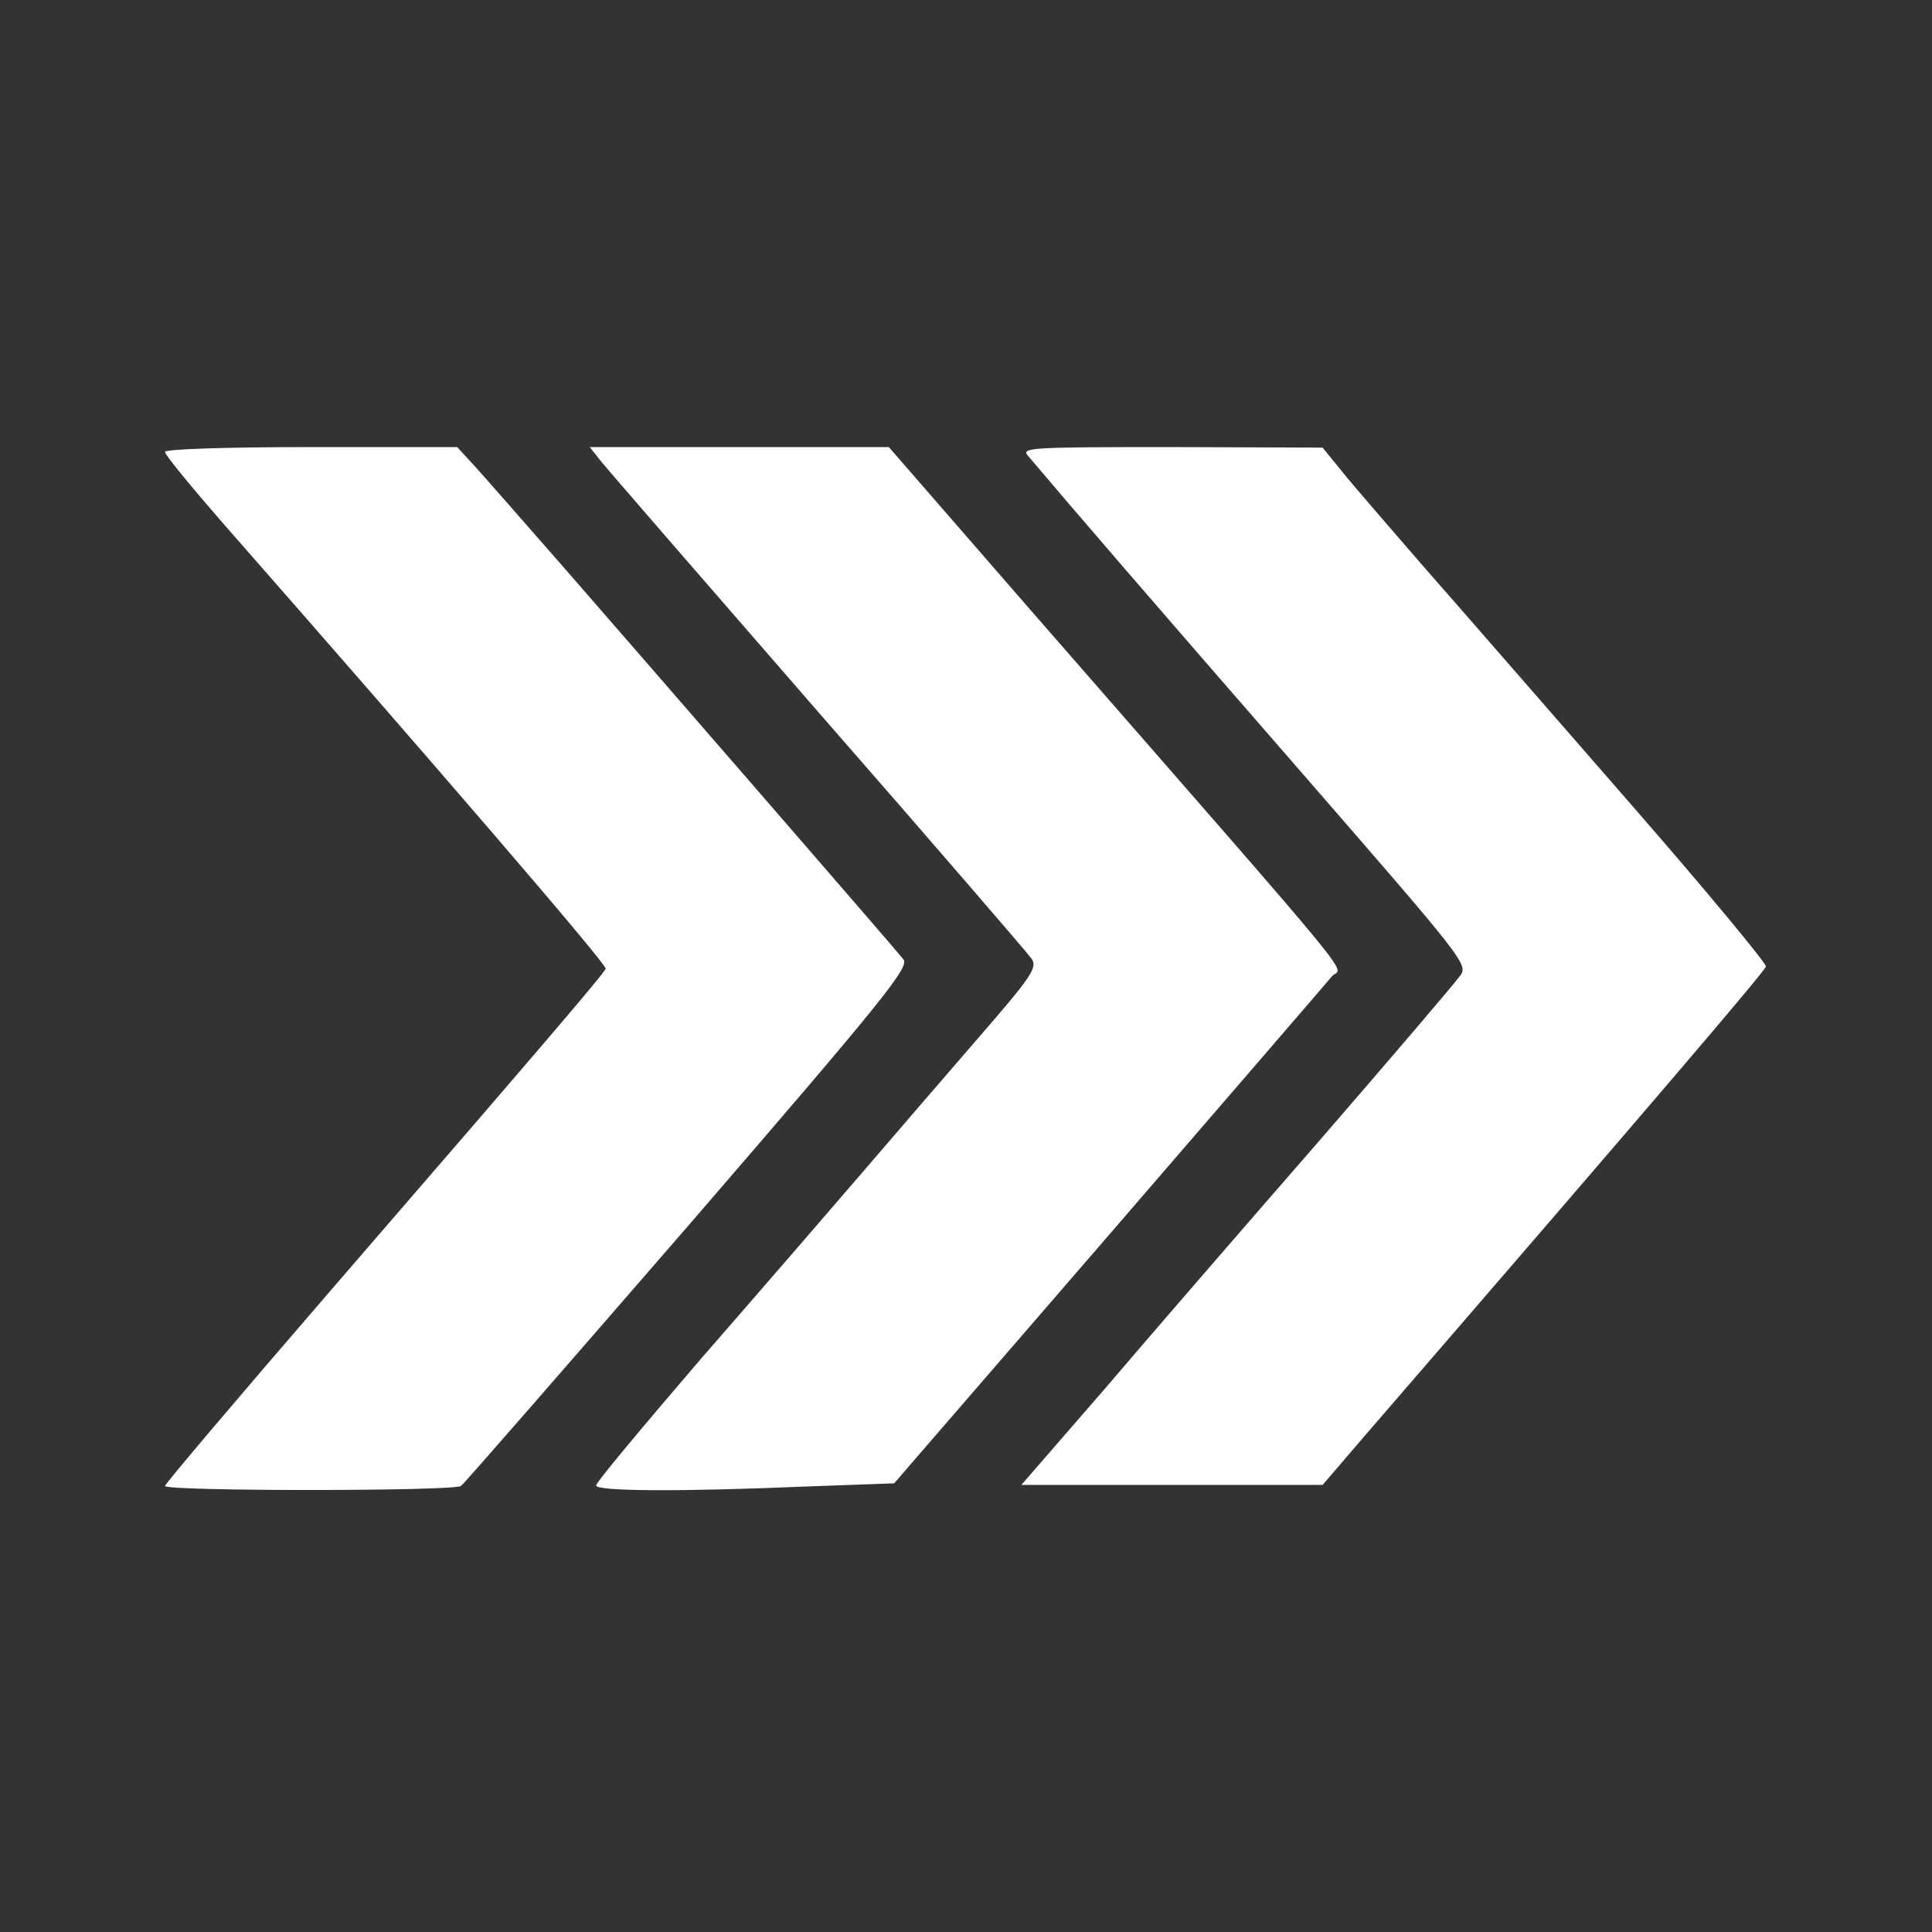 <svg id="SvgjsSvg1014" width="288" height="288" xmlns="http://www.w3.org/2000/svg" version="1.1" xmlns:xlink="http://www.w3.org/1999/xlink" xmlns:svgjs="http://svgjs.com/svgjs"><rect width="100%" height="100%" fill="#333333" stroke="none"/><defs id="SvgjsDefs1015"></defs><g id="SvgjsG1016"><svg xmlns="http://www.w3.org/2000/svg" width="288" height="288" version="1.0" viewBox="0 0 363 363"><g transform="matrix(.1 0 0 -.1 0 363)" fill="#ffffff" class="color000 svgShape"><path d="M310 2781 c0 -6 49 -65 108 -133 403 -459 723 -831 720 -838 -4 -10-101 -124 -517 -605 -171 -198 -311 -363 -311 -367 0 -10 541 -10 556 0 6 4
198 225 428 490 373 432 416 486 403 500 -20 25 -468 541 -630 727 -77 88
-155 177 -174 198 l-34 37 -274 0 c-165 0 -275 -4 -275 -9z" fill="#ffffff" class="color000 svgShape"></path><path d="M1127 2766 c10 -13 194 -225 408 -471 215 -246 396 -456 403 -466 12
-17 1 -33 -105 -155 -65 -75 -163 -189 -218 -253 -55 -64 -189 -219 -298 -344
-108 -126 -197 -232 -197 -238 0 -11 157 -12 394 -2 l166 6 403 466 c221 256
410 475 419 486 19 24 84 -56 -565 688 l-267 307 -281 0 -281 0 19 -24z" fill="#ffffff" class="color000 svgShape"></path><path d="M1932 2773 c87 -103 238 -278 507 -587 319 -367 321 -369 303 -391
-9 -13 -127 -151 -262 -307 -135 -155 -317 -365 -403 -466 l-158 -182 283 0
283 0 85 99 c529 612 745 865 748 875 1 6 -115 146 -259 311 -144 165 -316
363 -383 439 -66 76 -137 158 -156 182 l-35 43 -284 1 c-270 0 -283 -1 -269
-17z" fill="#ffffff" class="color000 svgShape"></path></g></svg></g></svg>
